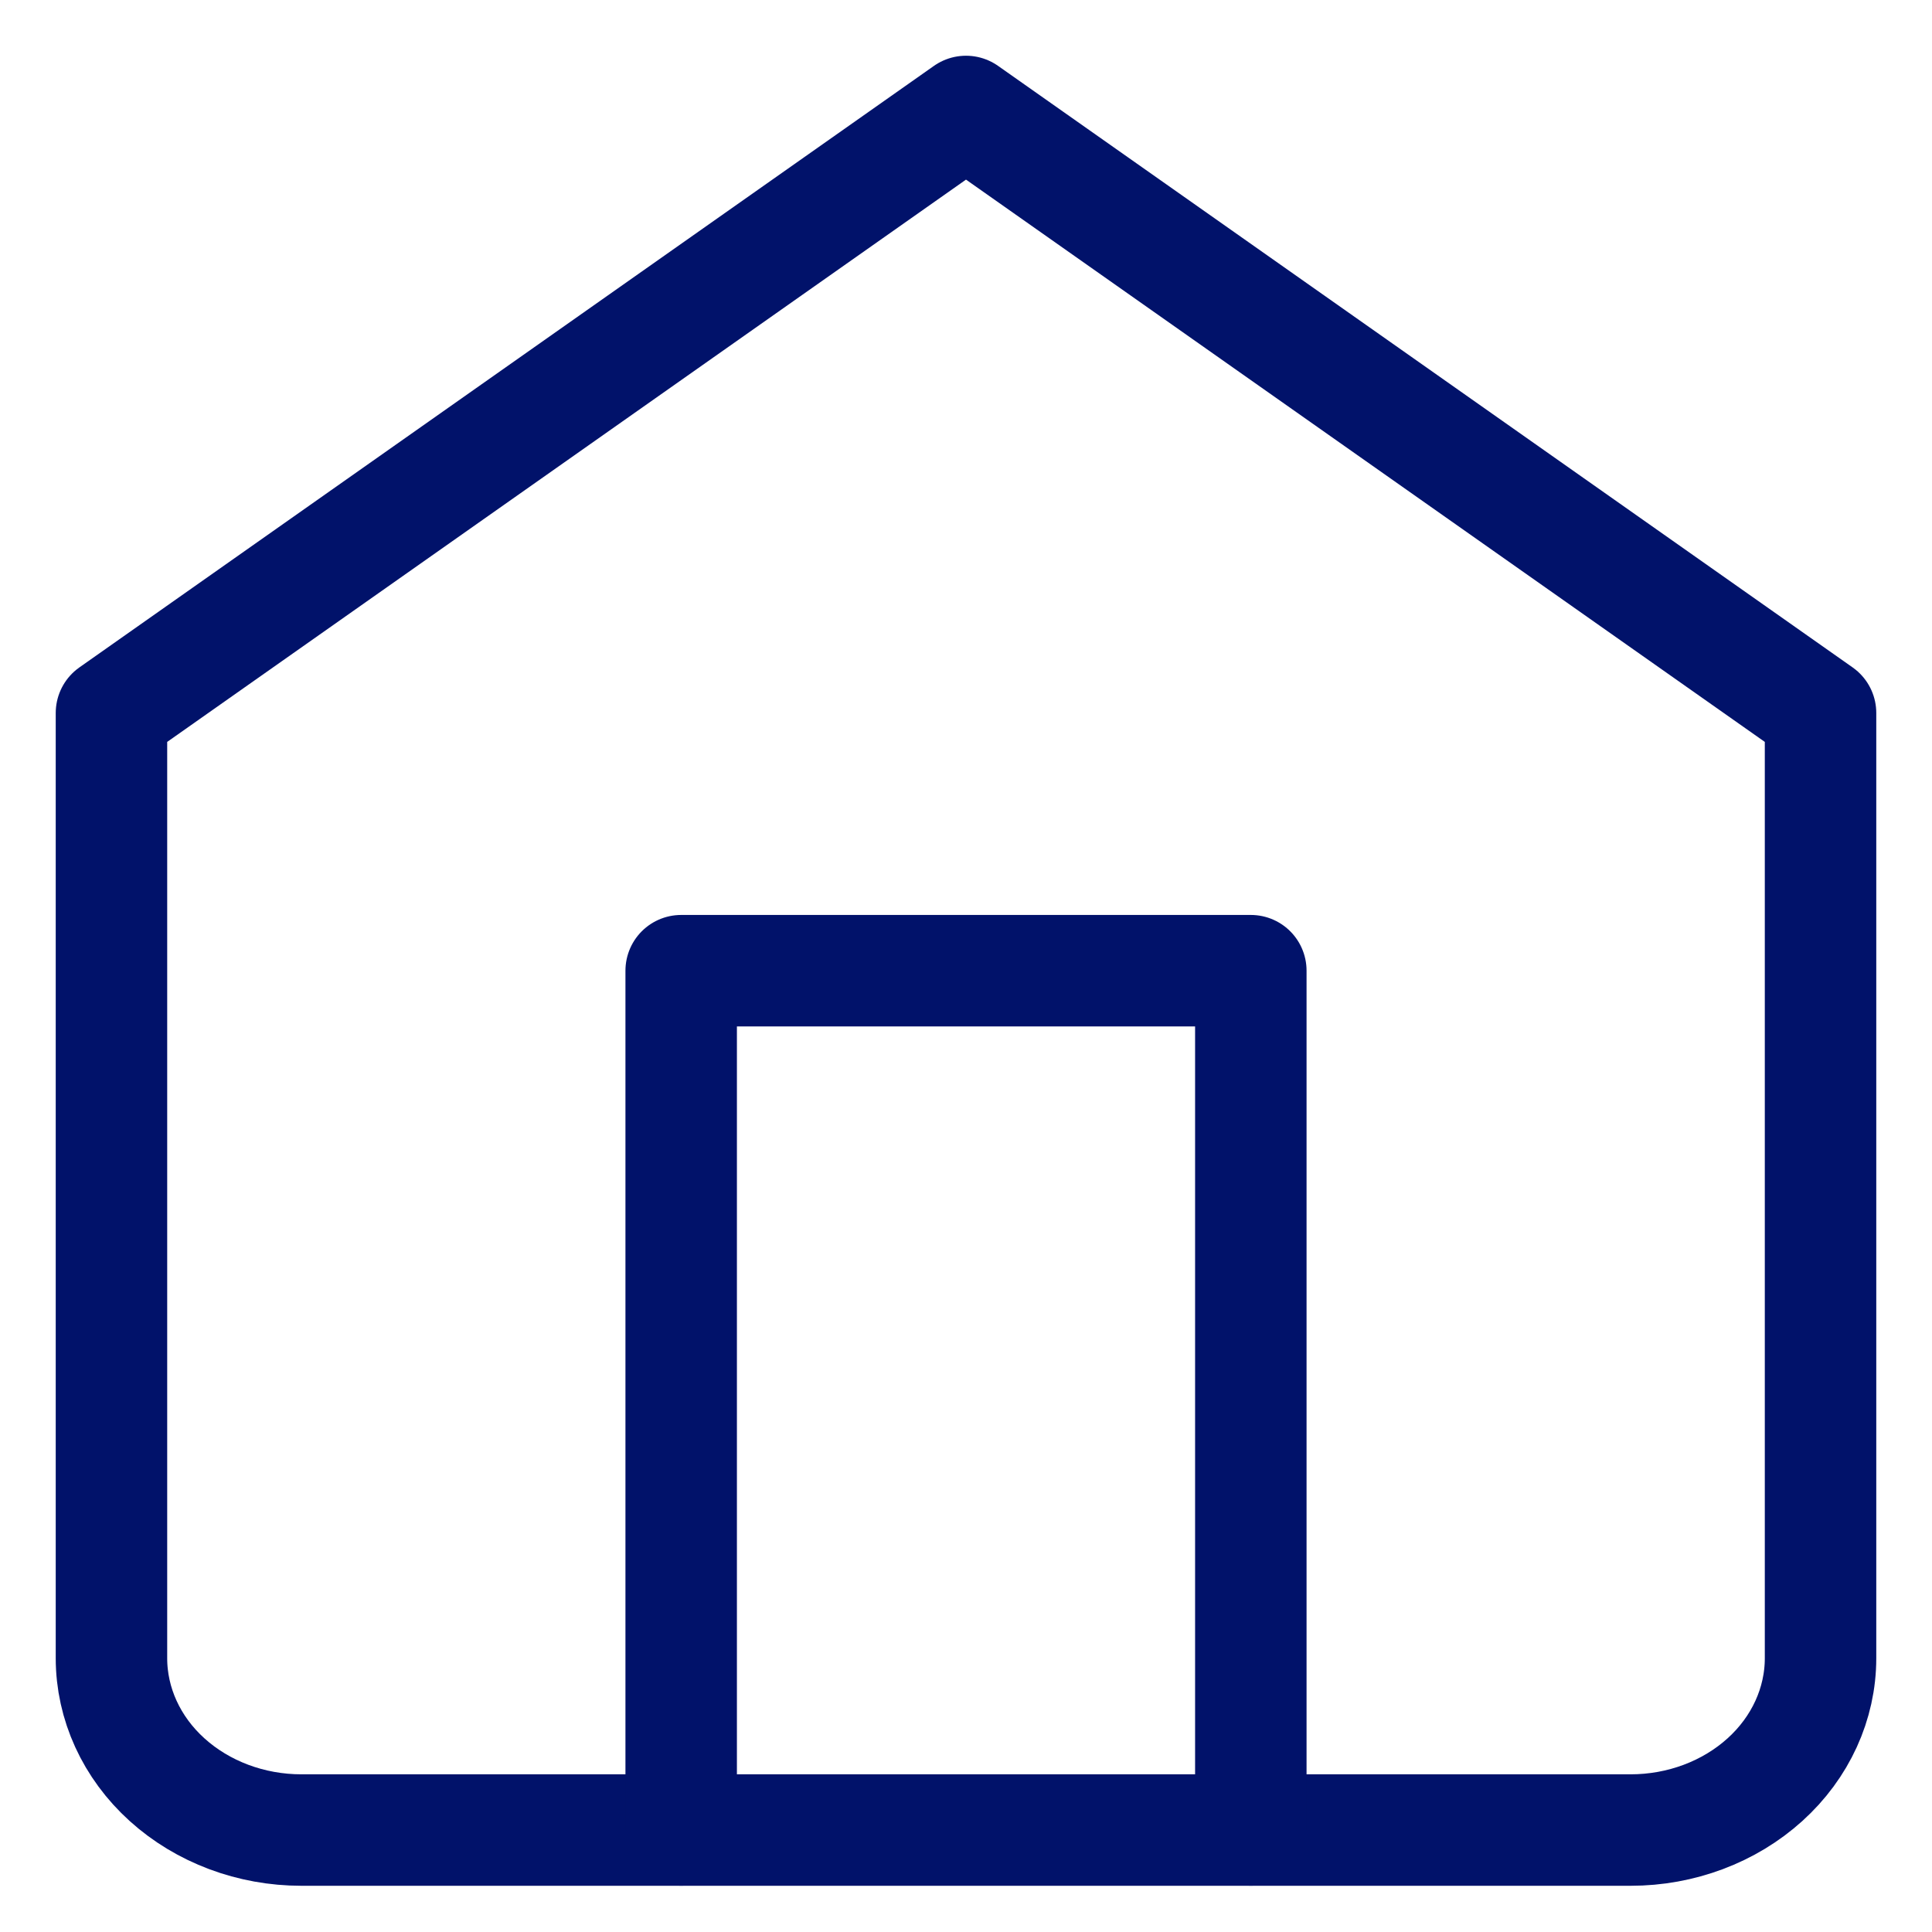 <svg width="26" height="26" viewBox="0 0 26 26" fill="none" xmlns="http://www.w3.org/2000/svg">
<path d="M1.5 9.595L13 1.5L24.5 9.595V22.315C24.5 22.928 24.231 23.517 23.752 23.95C23.272 24.384 22.622 24.628 21.944 24.628H4.056C3.378 24.628 2.728 24.384 2.248 23.95C1.769 23.517 1.5 22.928 1.5 22.315V9.595Z" stroke="#01126A" stroke-width="1.5" stroke-linecap="round" stroke-linejoin="round"/>
<path d="M9.167 24.627V13.063H16.833V24.627" stroke="#01126A" stroke-width="1.5" stroke-linecap="round" stroke-linejoin="round"/>
</svg>
